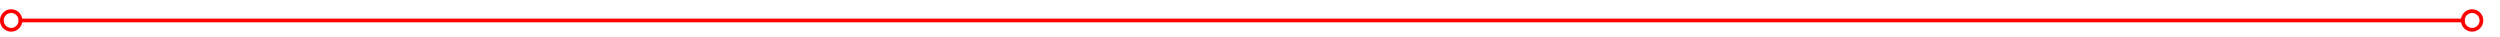 ﻿<?xml version="1.0" encoding="utf-8"?>
<svg version="1.1" xmlns:xlink="http://www.w3.org/1999/xlink" width="672px" height="10px" preserveAspectRatio="xMinYMid meet" viewBox="329 437  672 8" xmlns="http://www.w3.org/2000/svg">
  <path d="M 334 441.5  L 991.5 441.5  " stroke-width="1" stroke="#ff0000" fill="none" />
  <path d="M 332 438.5  A 3 3 0 0 0 329 441.5 A 3 3 0 0 0 332 444.5 A 3 3 0 0 0 335 441.5 A 3 3 0 0 0 332 438.5 Z M 332 439.5  A 2 2 0 0 1 334 441.5 A 2 2 0 0 1 332 443.5 A 2 2 0 0 1 330 441.5 A 2 2 0 0 1 332 439.5 Z M 993.5 438.5  A 3 3 0 0 0 990.5 441.5 A 3 3 0 0 0 993.5 444.5 A 3 3 0 0 0 996.5 441.5 A 3 3 0 0 0 993.5 438.5 Z M 993.5 439.5  A 2 2 0 0 1 995.5 441.5 A 2 2 0 0 1 993.5 443.5 A 2 2 0 0 1 991.5 441.5 A 2 2 0 0 1 993.5 439.5 Z " fill-rule="nonzero" fill="#ff0000" stroke="none" />
</svg>